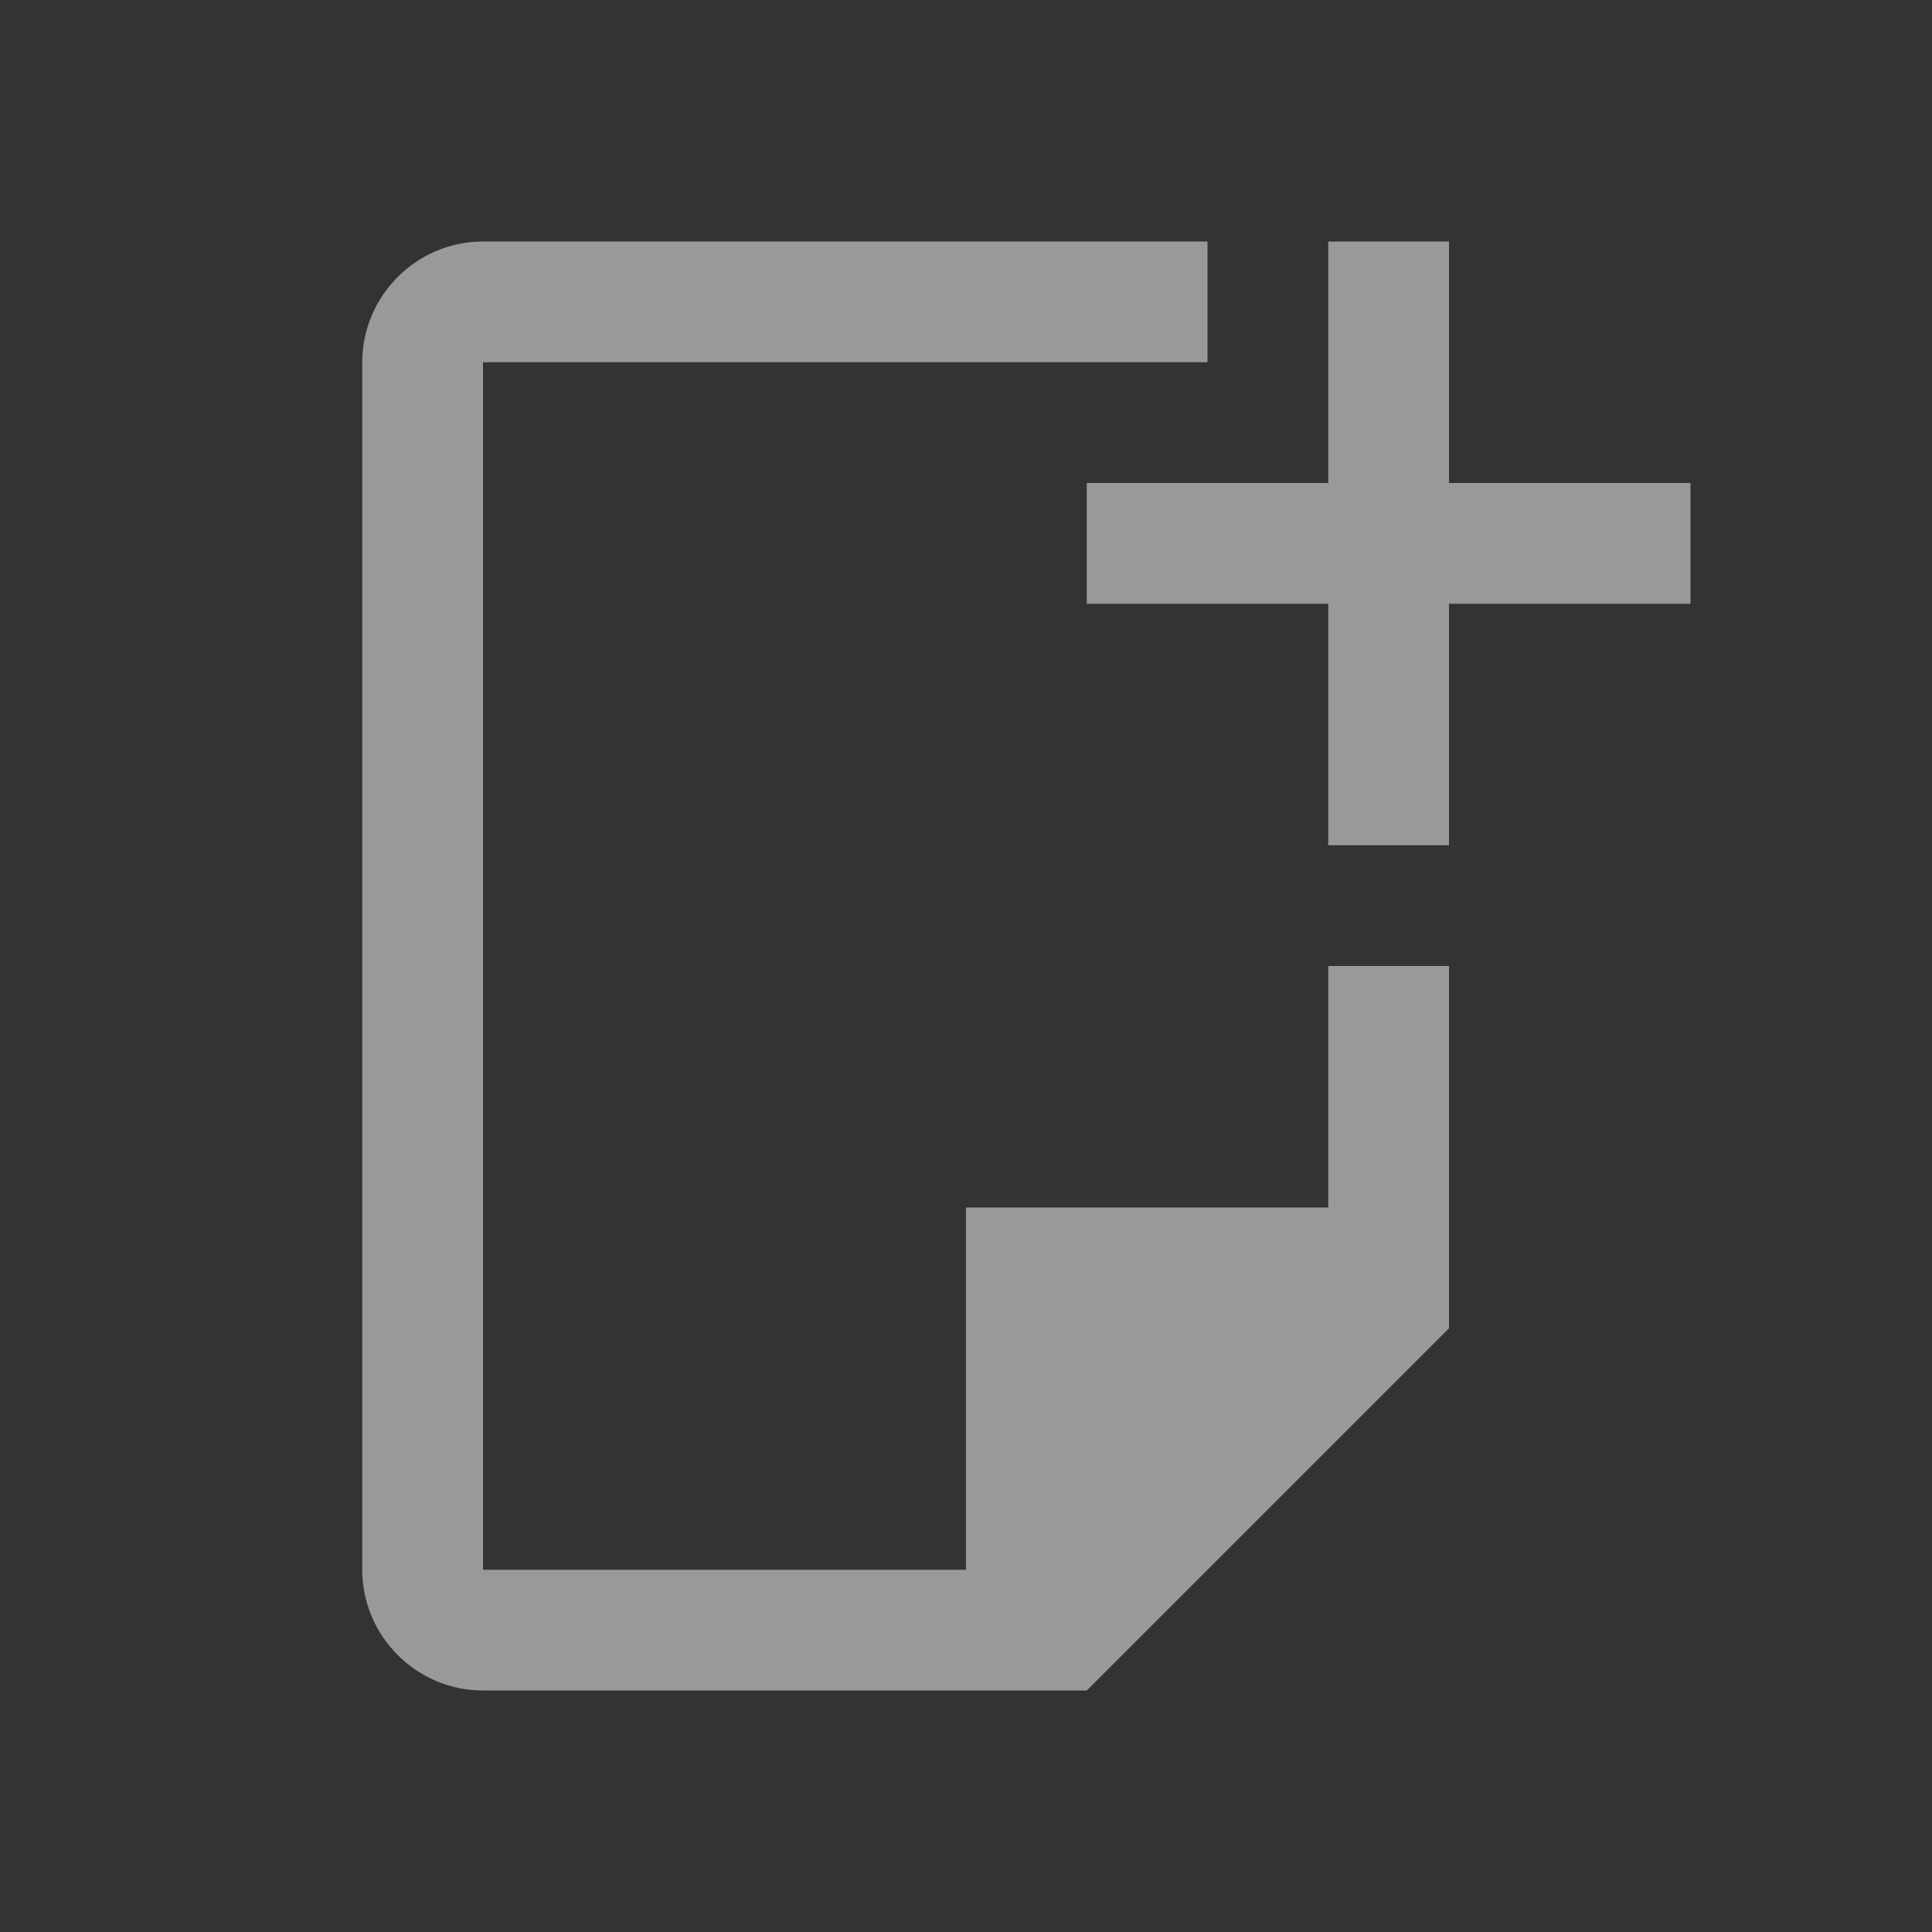 <?xml version="1.0" encoding="UTF-8" standalone="no"?>
<svg
   viewBox="0 0 16 16"
   version="1.1"
   id="svg6"
   sodipodi:docname="file_add.svg"
   inkscape:version="1.2.2 (b0a8486, 2022-12-01)"
   width="32"
   height="32"
   xmlns:inkscape="http://www.inkscape.org/namespaces/inkscape"
   xmlns:sodipodi="http://sodipodi.sourceforge.net/DTD/sodipodi-0.dtd"
   xmlns="http://www.w3.org/2000/svg"
   xmlns:svg="http://www.w3.org/2000/svg"
   xmlns:rdf="http://www.w3.org/1999/02/22-rdf-syntax-ns#"
   xmlns:cc="http://creativecommons.org/ns#"
   xmlns:dc="http://purl.org/dc/elements/1.1/">
  <rect x="0" y="0" width="16" height="16" fill="#333333" stroke="none"/>
  <sodipodi:namedview
     pagecolor="#808080"
     bordercolor="#666666"
     borderopacity="1"
     objecttolerance="10"
     gridtolerance="10"
     guidetolerance="10"
     inkscape:pageopacity="0"
     inkscape:pageshadow="2"
     inkscape:window-width="1912"
     inkscape:window-height="2056"
     id="namedview8"
     showgrid="true"
     inkscape:snap-page="true"
     inkscape:zoom="22.627417"
     inkscape:cx="-3.1377863"
     inkscape:cy="13.324543"
     inkscape:window-x="3840"
     inkscape:window-y="0"
     inkscape:window-maximized="0"
     inkscape:current-layer="svg6"
     inkscape:showpageshadow="0"
     inkscape:pagecheckerboard="0"
     inkscape:deskcolor="#d1d1d1">
    <inkscape:grid
       type="xygrid"
       id="grid1837"
       units="px"
       spacingx="0.5"
       spacingy="0.5" />
  </sodipodi:namedview>
  <defs
     id="defs3051">
    <style
       type="text/css"
       id="current-color-scheme">
      .ColorScheme-Text {
        color:#232629;
      }
      </style>
  </defs>
  <path
     id="path37"
     style="fill:#ffffff;fill-opacity:0.5;stroke:none"
     d="M 4 2 C 3.45 2 3 2.45 3 3 L 3 13 C 3 13.55 3.45 14 4 14 L 8 14 L 9 14 L 12 11 L 12 10 L 12 8 L 11 8 L 11 10 L 8 10 L 8 13 L 4 13 L 4 3 L 10 3 L 10 2 L 4 2 z M 11 2 L 11 4 L 9 4 L 9 5 L 11 5 L 11 7 L 12 7 L 12 5 L 14 5 L 14 4 L 12 4 L 12 2 L 11 2 z " />
</svg>

